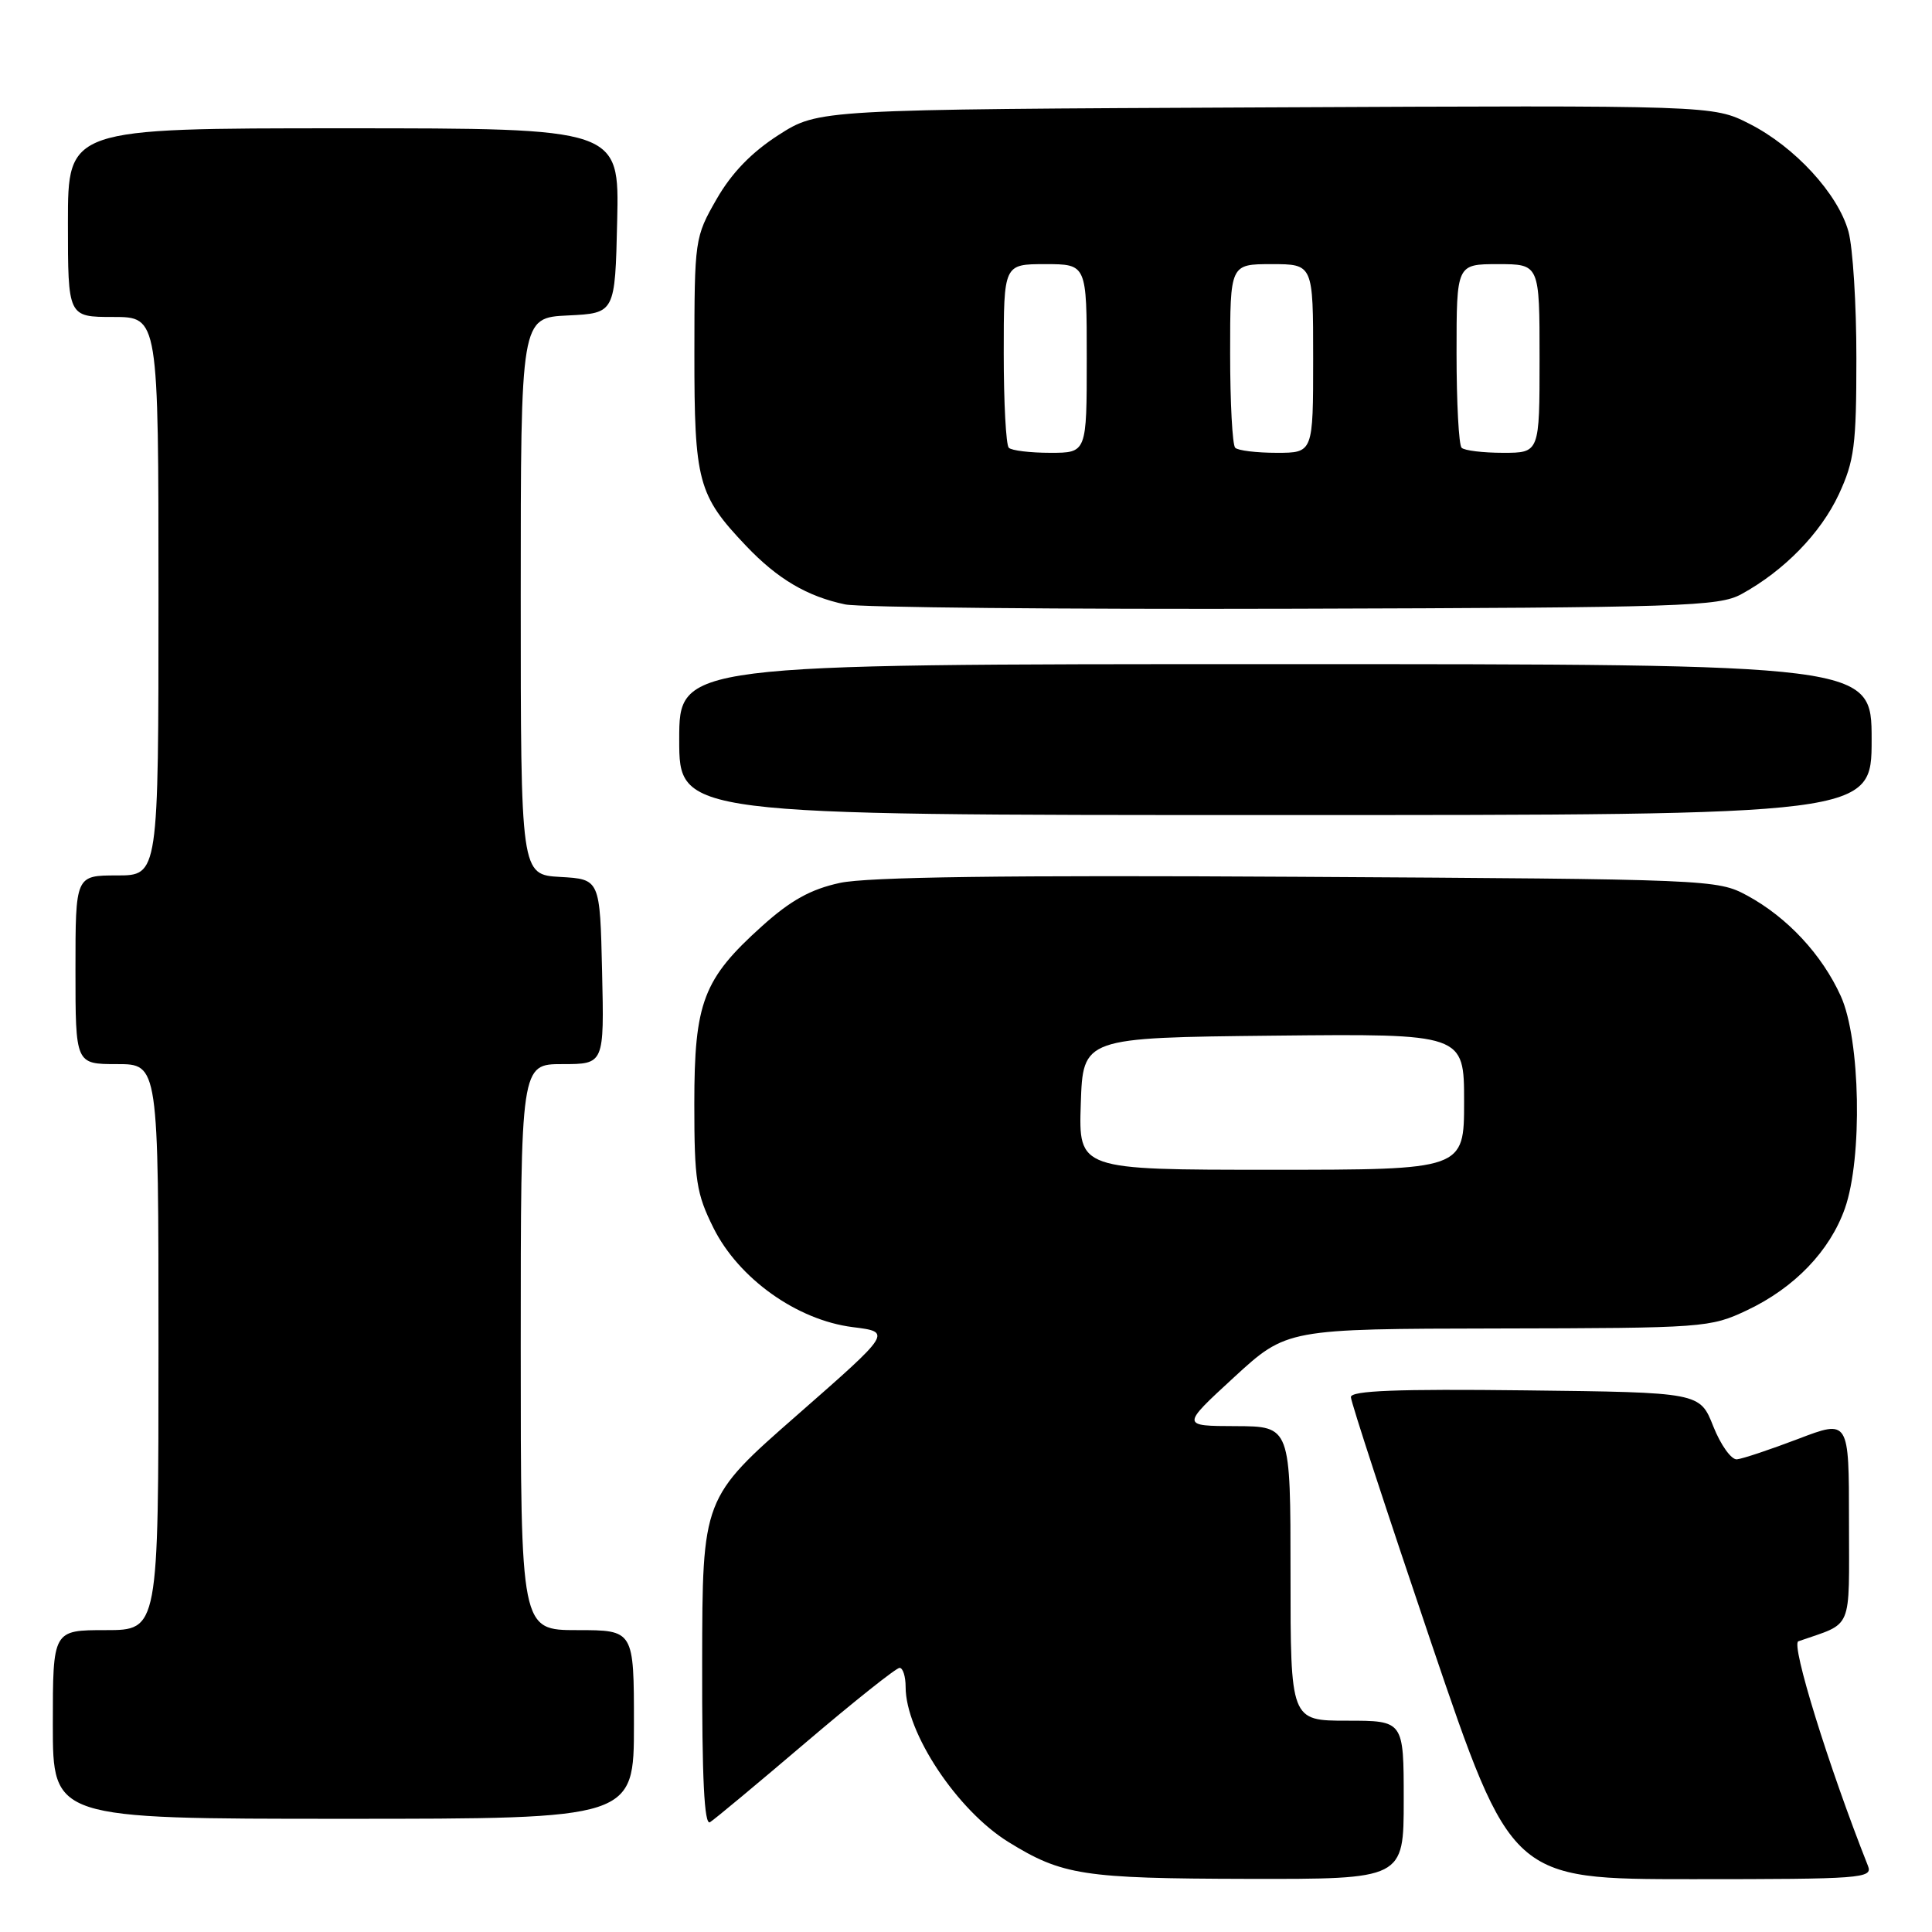 <?xml version="1.0" encoding="UTF-8" standalone="no"?>
<!DOCTYPE svg PUBLIC "-//W3C//DTD SVG 1.1//EN" "http://www.w3.org/Graphics/SVG/1.1/DTD/svg11.dtd" >
<svg xmlns="http://www.w3.org/2000/svg" xmlns:xlink="http://www.w3.org/1999/xlink" version="1.1" viewBox="0 0 256 256">
 <g >
 <path fill="currentColor"
d=" M 186.00 238.50 C 186.00 228.00 186.00 228.00 178.50 228.00 C 171.00 228.00 171.00 228.00 171.00 208.50 C 171.00 189.00 171.00 189.00 163.75 188.97 C 156.50 188.95 156.50 188.95 163.50 182.51 C 170.50 176.08 170.50 176.08 198.50 176.03 C 225.82 175.98 226.62 175.92 231.50 173.61 C 237.78 170.64 242.47 165.76 244.46 160.12 C 246.81 153.44 246.52 137.74 243.92 132.00 C 241.43 126.49 236.82 121.54 231.50 118.66 C 227.56 116.53 226.68 116.50 172.00 116.18 C 133.22 115.95 114.93 116.20 111.29 116.99 C 107.42 117.83 104.77 119.30 100.99 122.70 C 93.17 129.73 92.00 132.80 92.00 146.26 C 92.00 156.41 92.27 158.15 94.54 162.71 C 97.89 169.42 105.60 174.92 112.99 175.85 C 118.18 176.50 118.18 176.50 105.63 187.50 C 93.07 198.50 93.07 198.50 93.04 220.31 C 93.01 235.65 93.32 241.92 94.08 241.45 C 94.67 241.09 100.38 236.33 106.77 230.89 C 113.16 225.45 118.75 221.00 119.20 221.00 C 119.64 221.00 120.00 222.14 120.00 223.53 C 120.00 229.58 126.83 239.88 133.63 244.08 C 140.75 248.48 143.52 248.91 165.25 248.96 C 186.00 249.00 186.00 249.00 186.00 238.50 Z  M 247.52 247.25 C 242.32 234.13 237.27 217.84 238.29 217.48 C 245.63 214.91 245.00 216.41 245.00 201.57 C 245.00 188.09 245.00 188.09 238.25 190.67 C 234.54 192.08 230.89 193.30 230.15 193.37 C 229.41 193.44 228.00 191.47 227.02 189.00 C 225.24 184.50 225.24 184.50 202.12 184.23 C 185.12 184.03 179.00 184.27 179.00 185.12 C 179.00 185.76 183.79 200.39 189.63 217.64 C 200.27 249.00 200.27 249.00 224.24 249.00 C 246.67 249.00 248.17 248.89 247.52 247.25 Z  M 84.00 228.50 C 84.00 216.00 84.00 216.00 76.50 216.00 C 69.00 216.00 69.00 216.00 69.00 178.50 C 69.00 141.00 69.00 141.00 74.53 141.00 C 80.06 141.00 80.06 141.00 79.78 128.75 C 79.50 116.50 79.50 116.50 74.25 116.20 C 69.00 115.90 69.00 115.90 69.00 79.00 C 69.00 42.10 69.00 42.10 75.25 41.80 C 81.50 41.50 81.50 41.50 81.78 29.25 C 82.06 17.00 82.06 17.00 45.53 17.00 C 9.00 17.00 9.00 17.00 9.00 29.50 C 9.00 42.00 9.00 42.00 15.00 42.00 C 21.00 42.00 21.00 42.00 21.00 79.00 C 21.00 116.00 21.00 116.00 15.50 116.00 C 10.00 116.00 10.00 116.00 10.00 128.50 C 10.00 141.00 10.00 141.00 15.50 141.00 C 21.00 141.00 21.00 141.00 21.00 178.50 C 21.00 216.00 21.00 216.00 14.00 216.00 C 7.00 216.00 7.00 216.00 7.00 228.50 C 7.00 241.00 7.00 241.00 45.50 241.00 C 84.00 241.00 84.00 241.00 84.00 228.50 Z  M 248.00 98.00 C 248.00 88.00 248.00 88.00 169.00 88.00 C 90.00 88.00 90.00 88.00 90.00 98.00 C 90.00 108.00 90.00 108.00 169.00 108.00 C 248.00 108.00 248.00 108.00 248.00 98.00 Z  M 230.74 78.73 C 236.39 75.64 241.24 70.67 243.65 65.51 C 245.71 61.07 245.98 59.01 245.98 47.50 C 245.99 40.35 245.51 32.78 244.93 30.68 C 243.54 25.67 237.82 19.45 231.80 16.40 C 226.98 13.95 226.98 13.95 167.71 14.23 C 108.45 14.50 108.45 14.50 103.16 17.89 C 99.57 20.20 96.94 22.92 94.95 26.39 C 92.06 31.43 92.02 31.72 92.01 46.80 C 92.00 63.84 92.47 65.61 98.86 72.33 C 103.02 76.71 106.96 79.04 112.00 80.09 C 113.92 80.49 140.70 80.75 171.50 80.66 C 222.99 80.51 227.76 80.36 230.74 78.73 Z  M 143.21 146.25 C 143.50 137.50 143.50 137.50 168.75 137.23 C 194.00 136.97 194.00 136.97 194.00 145.98 C 194.00 155.00 194.00 155.00 168.46 155.00 C 142.92 155.00 142.92 155.00 143.21 146.25 Z  M 133.67 59.33 C 133.30 58.97 133.00 53.34 133.00 46.83 C 133.00 35.00 133.00 35.00 138.50 35.00 C 144.00 35.00 144.00 35.00 144.00 47.50 C 144.00 60.00 144.00 60.00 139.17 60.00 C 136.51 60.00 134.03 59.70 133.67 59.33 Z  M 163.67 59.33 C 163.30 58.97 163.00 53.34 163.00 46.83 C 163.00 35.00 163.00 35.00 168.50 35.00 C 174.00 35.00 174.00 35.00 174.00 47.50 C 174.00 60.00 174.00 60.00 169.17 60.00 C 166.51 60.00 164.03 59.70 163.67 59.33 Z  M 193.67 59.33 C 193.30 58.97 193.00 53.34 193.00 46.83 C 193.00 35.00 193.00 35.00 198.50 35.00 C 204.00 35.00 204.00 35.00 204.00 47.50 C 204.00 60.00 204.00 60.00 199.17 60.00 C 196.51 60.00 194.03 59.70 193.67 59.33 Z "/>
</g>
</svg>